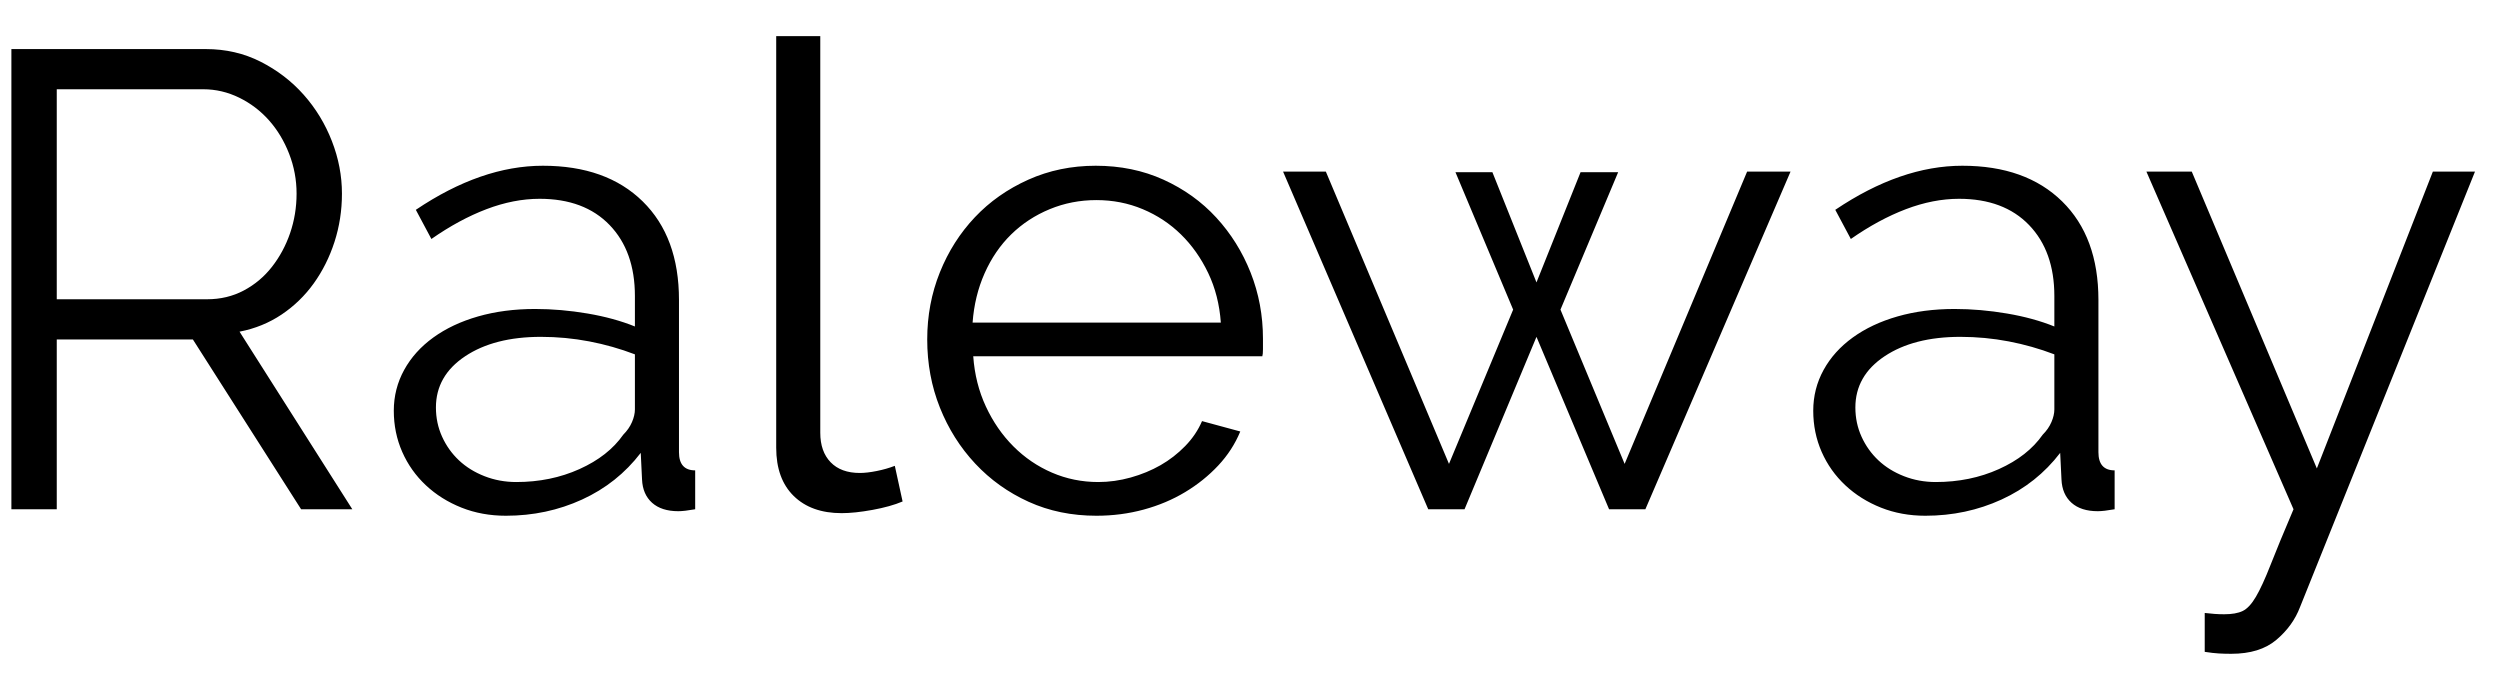 <svg width="54px" height="15px" viewBox="0 0 54 15" version="1.1" xmlns="http://www.w3.org/2000/svg" xmlns:xlink="http://www.w3.org/1999/xlink" xmlns:sketch="http://www.bohemiancoding.com/sketch/ns">
  <path d="M0.246,11 L0.246,1.06 L4.446,1.06 C4.875,1.06 5.27,1.151 5.629,1.333 C5.988,1.515 6.299,1.753 6.56,2.047 C6.821,2.341 7.024,2.675 7.169,3.048 C7.314,3.421 7.386,3.799 7.386,4.182 C7.386,4.546 7.332,4.894 7.225,5.225 C7.118,5.556 6.968,5.855 6.777,6.121 C6.586,6.387 6.355,6.611 6.084,6.793 C5.813,6.975 5.51,7.099 5.174,7.164 L7.61,11 L6.504,11 L4.166,7.332 L1.226,7.332 L1.226,11 L0.246,11 Z M1.226,6.464 L4.474,6.464 C4.763,6.464 5.027,6.401 5.265,6.275 C5.503,6.149 5.706,5.979 5.874,5.764 C6.042,5.549 6.173,5.307 6.266,5.036 C6.359,4.765 6.406,4.481 6.406,4.182 C6.406,3.883 6.352,3.596 6.245,3.321 C6.138,3.046 5.993,2.805 5.811,2.6 C5.629,2.395 5.414,2.231 5.167,2.11 C4.92,1.989 4.661,1.928 4.39,1.928 L1.226,1.928 L1.226,6.464 Z M10.928,11.14 C10.583,11.14 10.263,11.082 9.969,10.965 C9.675,10.848 9.418,10.687 9.199,10.482 C8.98,10.277 8.809,10.036 8.688,9.761 C8.567,9.486 8.506,9.189 8.506,8.872 C8.506,8.555 8.581,8.261 8.73,7.99 C8.879,7.719 9.089,7.486 9.36,7.29 C9.631,7.094 9.953,6.942 10.326,6.835 C10.699,6.728 11.11,6.674 11.558,6.674 C11.931,6.674 12.309,6.707 12.692,6.772 C13.075,6.837 13.415,6.931 13.714,7.052 L13.714,6.394 C13.714,5.75 13.532,5.239 13.168,4.861 C12.804,4.483 12.3,4.294 11.656,4.294 C11.283,4.294 10.9,4.369 10.508,4.518 C10.116,4.667 9.719,4.882 9.318,5.162 L8.982,4.532 C9.925,3.897 10.839,3.58 11.726,3.58 C12.641,3.58 13.359,3.837 13.882,4.35 C14.405,4.863 14.666,5.573 14.666,6.478 L14.666,9.768 C14.666,10.029 14.783,10.16 15.016,10.16 L15.016,11 C14.857,11.028 14.736,11.042 14.652,11.042 C14.409,11.042 14.22,10.981 14.085,10.86 C13.95,10.739 13.877,10.571 13.868,10.356 L13.84,9.782 C13.504,10.221 13.082,10.557 12.573,10.79 C12.064,11.023 11.516,11.14 10.928,11.14 L10.928,11.14 Z M11.152,10.412 C11.647,10.412 12.102,10.319 12.517,10.132 C12.932,9.945 13.247,9.698 13.462,9.39 C13.546,9.306 13.609,9.215 13.651,9.117 C13.693,9.019 13.714,8.928 13.714,8.844 L13.714,7.654 C13.397,7.533 13.068,7.439 12.727,7.374 C12.386,7.309 12.039,7.276 11.684,7.276 C11.012,7.276 10.466,7.416 10.046,7.696 C9.626,7.976 9.416,8.345 9.416,8.802 C9.416,9.026 9.46,9.236 9.549,9.432 C9.638,9.628 9.759,9.798 9.913,9.943 C10.067,10.088 10.251,10.202 10.466,10.286 C10.681,10.37 10.909,10.412 11.152,10.412 L11.152,10.412 Z M16.766,0.78 L17.718,0.78 L17.718,9.348 C17.718,9.619 17.793,9.831 17.942,9.985 C18.091,10.139 18.301,10.216 18.572,10.216 C18.675,10.216 18.796,10.202 18.936,10.174 C19.076,10.146 19.207,10.109 19.328,10.062 L19.496,10.832 C19.319,10.907 19.102,10.967 18.845,11.014 C18.588,11.061 18.367,11.084 18.18,11.084 C17.741,11.084 17.396,10.96 17.144,10.713 C16.892,10.466 16.766,10.118 16.766,9.67 L16.766,0.78 Z M23.682,11.14 C23.15,11.14 22.662,11.04 22.219,10.839 C21.776,10.638 21.391,10.363 21.064,10.013 C20.737,9.663 20.483,9.259 20.301,8.802 C20.119,8.345 20.028,7.855 20.028,7.332 C20.028,6.819 20.119,6.336 20.301,5.883 C20.483,5.43 20.735,5.034 21.057,4.693 C21.379,4.352 21.764,4.082 22.212,3.881 C22.66,3.68 23.145,3.58 23.668,3.58 C24.2,3.58 24.688,3.68 25.131,3.881 C25.574,4.082 25.955,4.355 26.272,4.7 C26.589,5.045 26.837,5.442 27.014,5.89 C27.191,6.338 27.28,6.814 27.28,7.318 L27.28,7.542 C27.28,7.617 27.275,7.668 27.266,7.696 L21.022,7.696 C21.05,8.088 21.141,8.45 21.295,8.781 C21.449,9.112 21.647,9.399 21.89,9.642 C22.133,9.885 22.41,10.074 22.723,10.209 C23.036,10.344 23.369,10.412 23.724,10.412 C23.957,10.412 24.191,10.379 24.424,10.314 C24.657,10.249 24.872,10.16 25.068,10.048 C25.264,9.936 25.441,9.798 25.6,9.635 C25.759,9.472 25.88,9.292 25.964,9.096 L26.79,9.32 C26.678,9.591 26.519,9.836 26.314,10.055 C26.109,10.274 25.871,10.466 25.6,10.629 C25.329,10.792 25.031,10.918 24.704,11.007 C24.377,11.096 24.037,11.14 23.682,11.14 L23.682,11.14 Z M26.37,6.968 C26.342,6.576 26.251,6.219 26.097,5.897 C25.943,5.575 25.747,5.297 25.509,5.064 C25.271,4.831 24.996,4.649 24.683,4.518 C24.37,4.387 24.037,4.322 23.682,4.322 C23.327,4.322 22.991,4.387 22.674,4.518 C22.357,4.649 22.079,4.831 21.841,5.064 C21.603,5.297 21.412,5.577 21.267,5.904 C21.122,6.231 21.036,6.585 21.008,6.968 L26.37,6.968 Z M37.738,3.706 L38.676,3.706 L35.54,11 L34.756,11 L33.188,7.276 L31.634,11 L30.85,11 L27.714,3.706 L28.638,3.706 L31.298,10.02 L32.684,6.688 L31.438,3.72 L32.236,3.72 L33.188,6.1 L34.14,3.72 L34.952,3.72 L33.706,6.688 L35.092,10.02 L37.738,3.706 Z M41.588,11.14 C41.243,11.14 40.923,11.082 40.629,10.965 C40.335,10.848 40.078,10.687 39.859,10.482 C39.64,10.277 39.469,10.036 39.348,9.761 C39.227,9.486 39.166,9.189 39.166,8.872 C39.166,8.555 39.241,8.261 39.39,7.99 C39.539,7.719 39.749,7.486 40.02,7.29 C40.291,7.094 40.613,6.942 40.986,6.835 C41.359,6.728 41.77,6.674 42.218,6.674 C42.591,6.674 42.969,6.707 43.352,6.772 C43.735,6.837 44.075,6.931 44.374,7.052 L44.374,6.394 C44.374,5.75 44.192,5.239 43.828,4.861 C43.464,4.483 42.96,4.294 42.316,4.294 C41.943,4.294 41.56,4.369 41.168,4.518 C40.776,4.667 40.379,4.882 39.978,5.162 L39.642,4.532 C40.585,3.897 41.499,3.58 42.386,3.58 C43.301,3.58 44.019,3.837 44.542,4.35 C45.065,4.863 45.326,5.573 45.326,6.478 L45.326,9.768 C45.326,10.029 45.443,10.16 45.676,10.16 L45.676,11 C45.517,11.028 45.396,11.042 45.312,11.042 C45.069,11.042 44.88,10.981 44.745,10.86 C44.61,10.739 44.537,10.571 44.528,10.356 L44.5,9.782 C44.164,10.221 43.742,10.557 43.233,10.79 C42.724,11.023 42.176,11.14 41.588,11.14 L41.588,11.14 Z M41.812,10.412 C42.307,10.412 42.762,10.319 43.177,10.132 C43.592,9.945 43.907,9.698 44.122,9.39 C44.206,9.306 44.269,9.215 44.311,9.117 C44.353,9.019 44.374,8.928 44.374,8.844 L44.374,7.654 C44.057,7.533 43.728,7.439 43.387,7.374 C43.046,7.309 42.699,7.276 42.344,7.276 C41.672,7.276 41.126,7.416 40.706,7.696 C40.286,7.976 40.076,8.345 40.076,8.802 C40.076,9.026 40.12,9.236 40.209,9.432 C40.298,9.628 40.419,9.798 40.573,9.943 C40.727,10.088 40.911,10.202 41.126,10.286 C41.341,10.37 41.569,10.412 41.812,10.412 L41.812,10.412 Z M47.622,13.24 C47.697,13.249 47.769,13.256 47.839,13.261 C47.909,13.266 47.977,13.268 48.042,13.268 C48.21,13.268 48.343,13.245 48.441,13.198 C48.539,13.151 48.635,13.049 48.728,12.89 C48.821,12.731 48.926,12.503 49.043,12.204 C49.16,11.905 49.325,11.504 49.54,11 L46.362,3.706 L47.342,3.706 L50.044,10.118 L52.55,3.706 L53.46,3.706 L49.68,13.114 C49.577,13.385 49.407,13.62 49.169,13.821 C48.931,14.022 48.607,14.122 48.196,14.122 C48.103,14.122 48.014,14.12 47.93,14.115 C47.846,14.11 47.743,14.099 47.622,14.08 L47.622,13.24 Z" id="Raleway" fill="#000000" sketch:type="MSShapeGroup"></path>
</svg>
